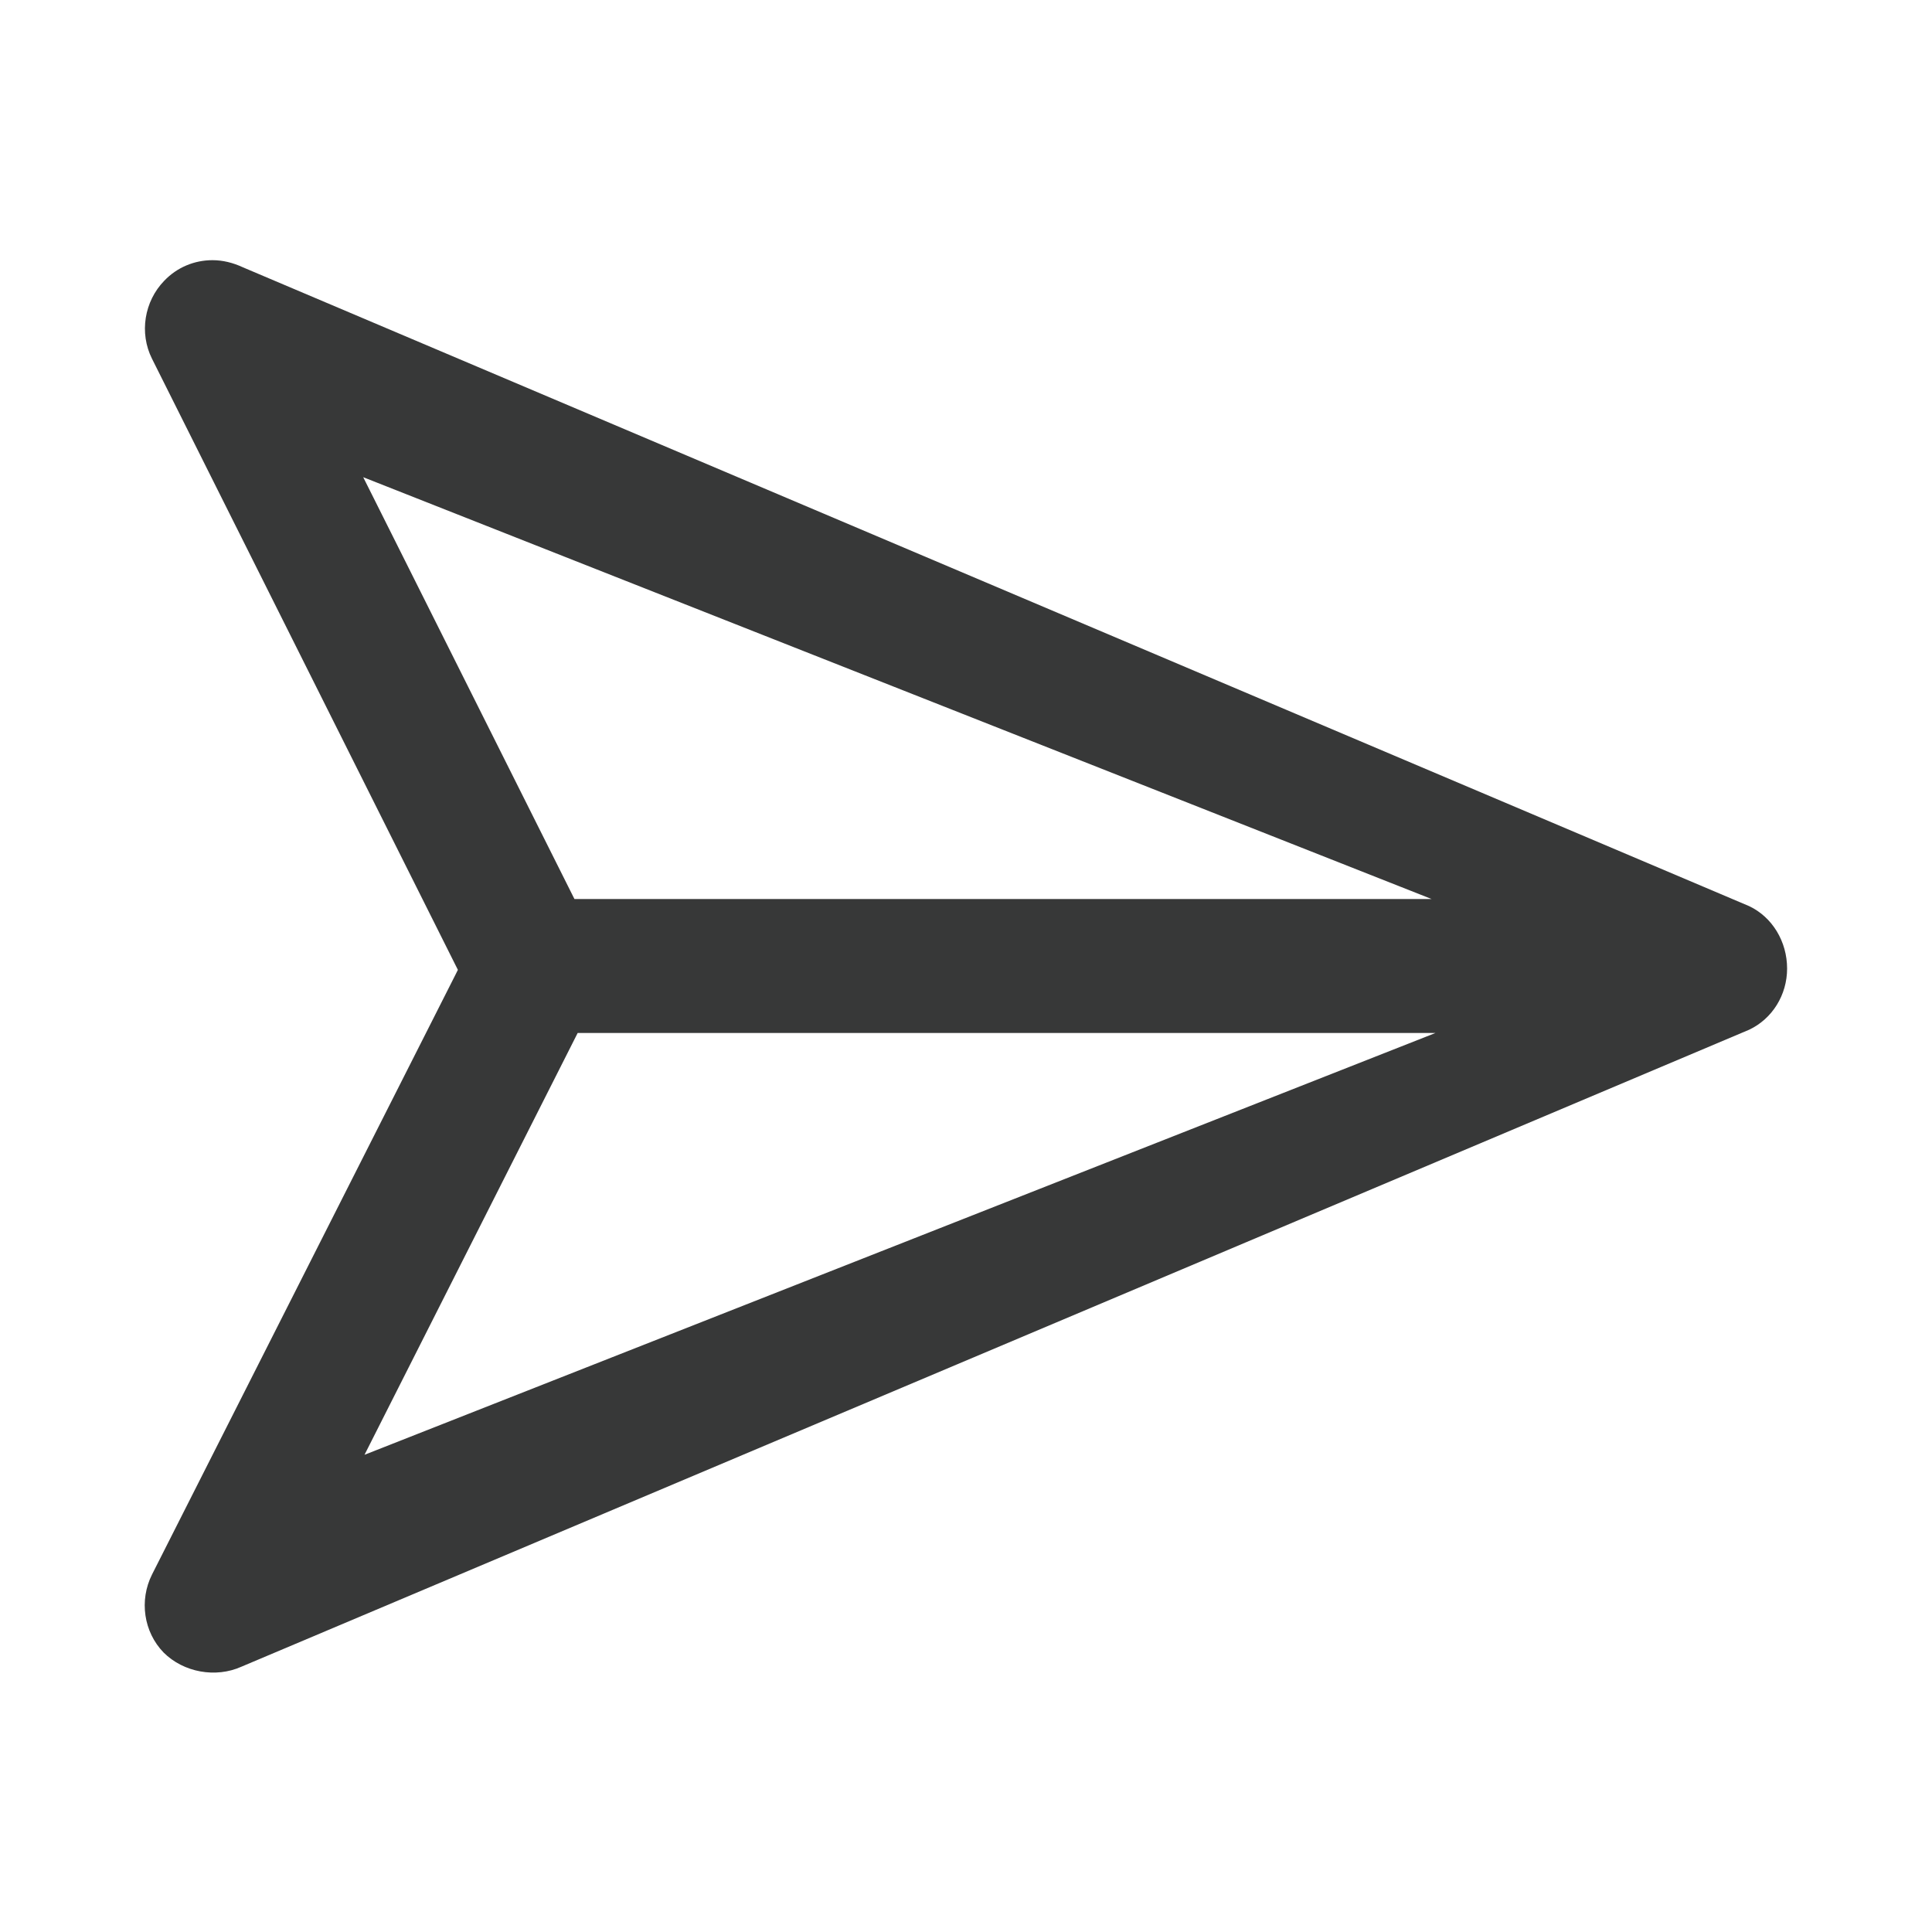 <?xml version="1.0" encoding="utf-8"?>
<!-- Generator: Adobe Illustrator 27.1.0, SVG Export Plug-In . SVG Version: 6.00 Build 0)  -->
<svg version="1.1" id="레이어_1" xmlns="http://www.w3.org/2000/svg" xmlns:xlink="http://www.w3.org/1999/xlink" x="0px"
	 y="0px" viewBox="0 0 300 300" style="enable-background:new 0 0 300 300;" xml:space="preserve">
<style type="text/css">
	.st0{fill:#373838;}
</style>
<path class="st0" d="M271.6,140.7L37.7,41.5c-1.5-0.7-3.1-1.1-4.7-1.1c-2.8,0-5.5,1.1-7.5,3.2c-3.1,3.2-3.9,8.1-1.9,12.1l47.5,94.9
	l-0.4,0.8l-47.1,93.1c-2,4-1.3,8.9,1.8,12.1c3.1,3.1,8.1,4,12.1,2.2l234.1-98.9c3.6-1.7,5.9-5.4,5.9-9.5
	C277.5,146.2,275.2,142.4,271.6,140.7z M56.4,74.1l165.9,65.5H89.2L56.4,74.1z M56.6,225.9l33.1-65.5h133.2L56.6,225.9z"/>
</svg>
